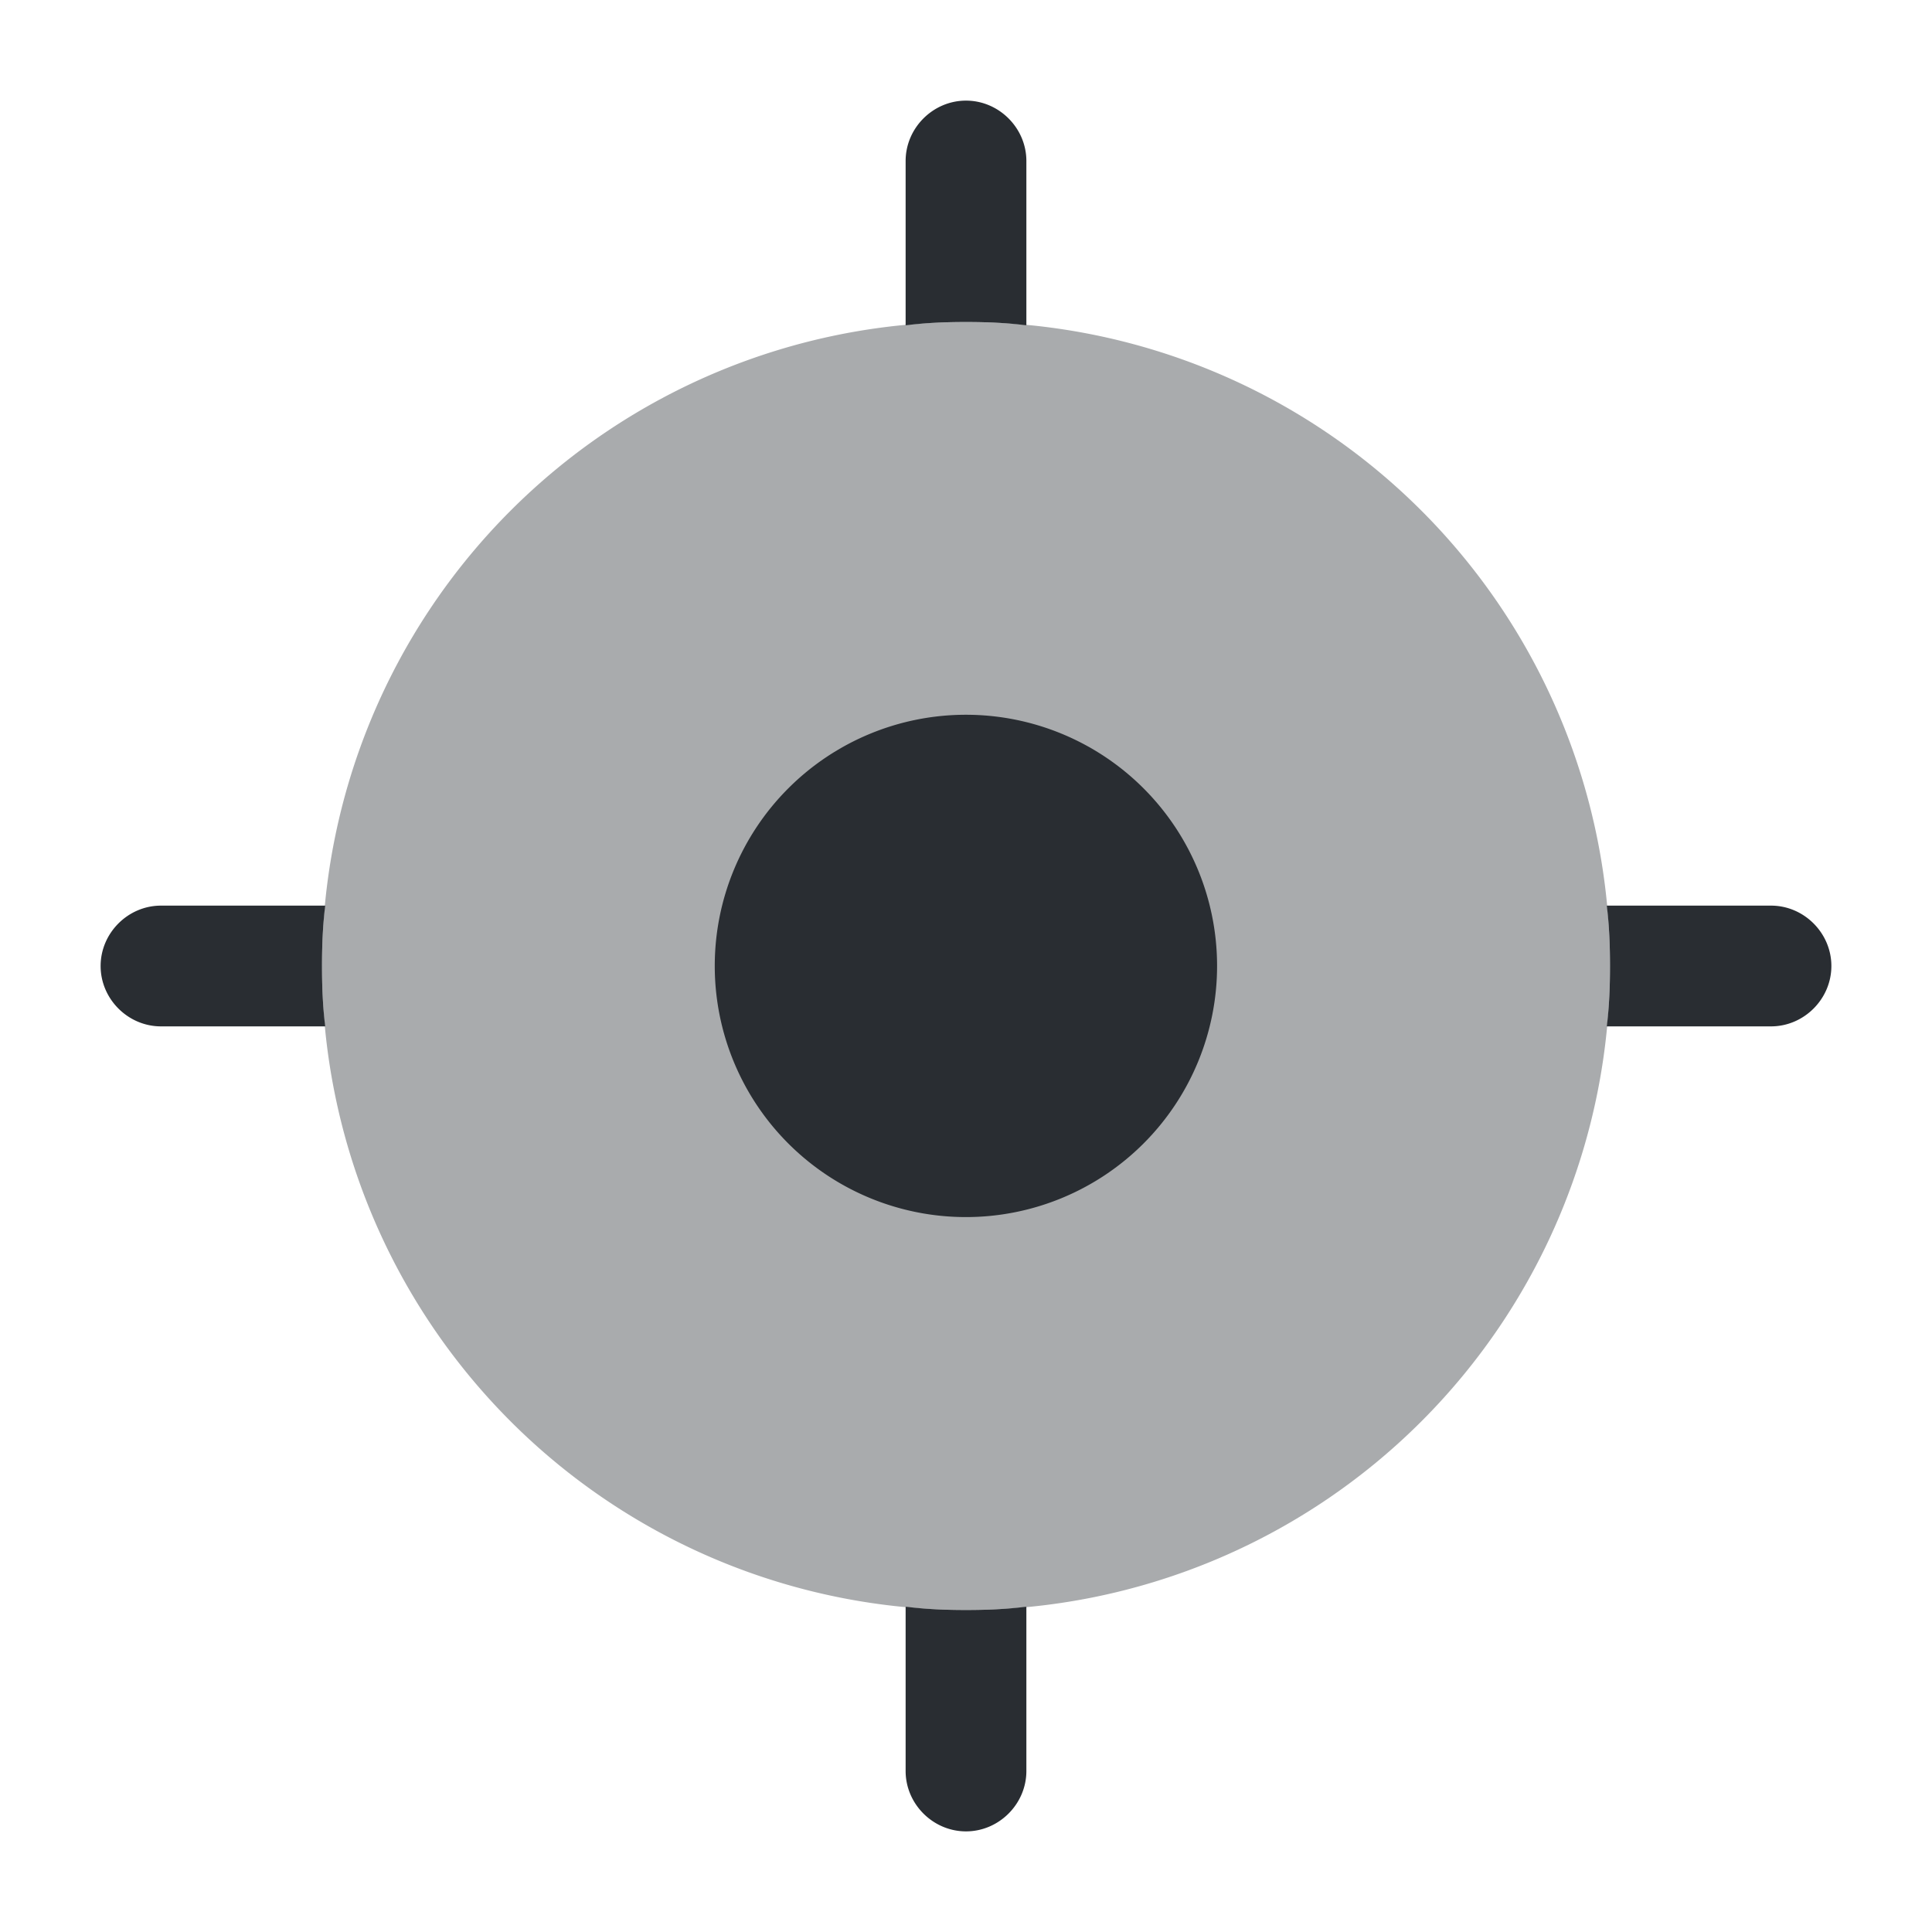 <svg width="24" height="24" fill="none" xmlns="http://www.w3.org/2000/svg"><path opacity=".4" d="M12 20a8 8 0 1 0 0-16 8 8 0 0 0 0 16Z" fill="#292D32"/><path d="M11.999 15.119a3.12 3.12 0 1 0 0-6.24 3.12 3.12 0 0 0 0 6.24ZM12.75 2v2.04h-.01C12.5 4.01 12.25 4 12 4s-.5.01-.74.04h-.01V2c0-.41.34-.75.75-.75s.75.34.75.75ZM4 12c0 .25.01.51.04.75H2c-.41 0-.75-.34-.75-.75s.34-.75.75-.75h2.04c-.03.24-.04.5-.04.75ZM12.75 19.96V22c0 .41-.34.75-.75.75s-.75-.34-.75-.75v-2.04h.01c.24.03.49.04.74.04s.5-.01.74-.04h.01ZM22.75 12c0 .41-.34.75-.75.75h-2.04c.03-.24.04-.5.04-.75s-.01-.51-.04-.75H22c.41 0 .75.34.75.75Z" fill="#292D32"/></svg>